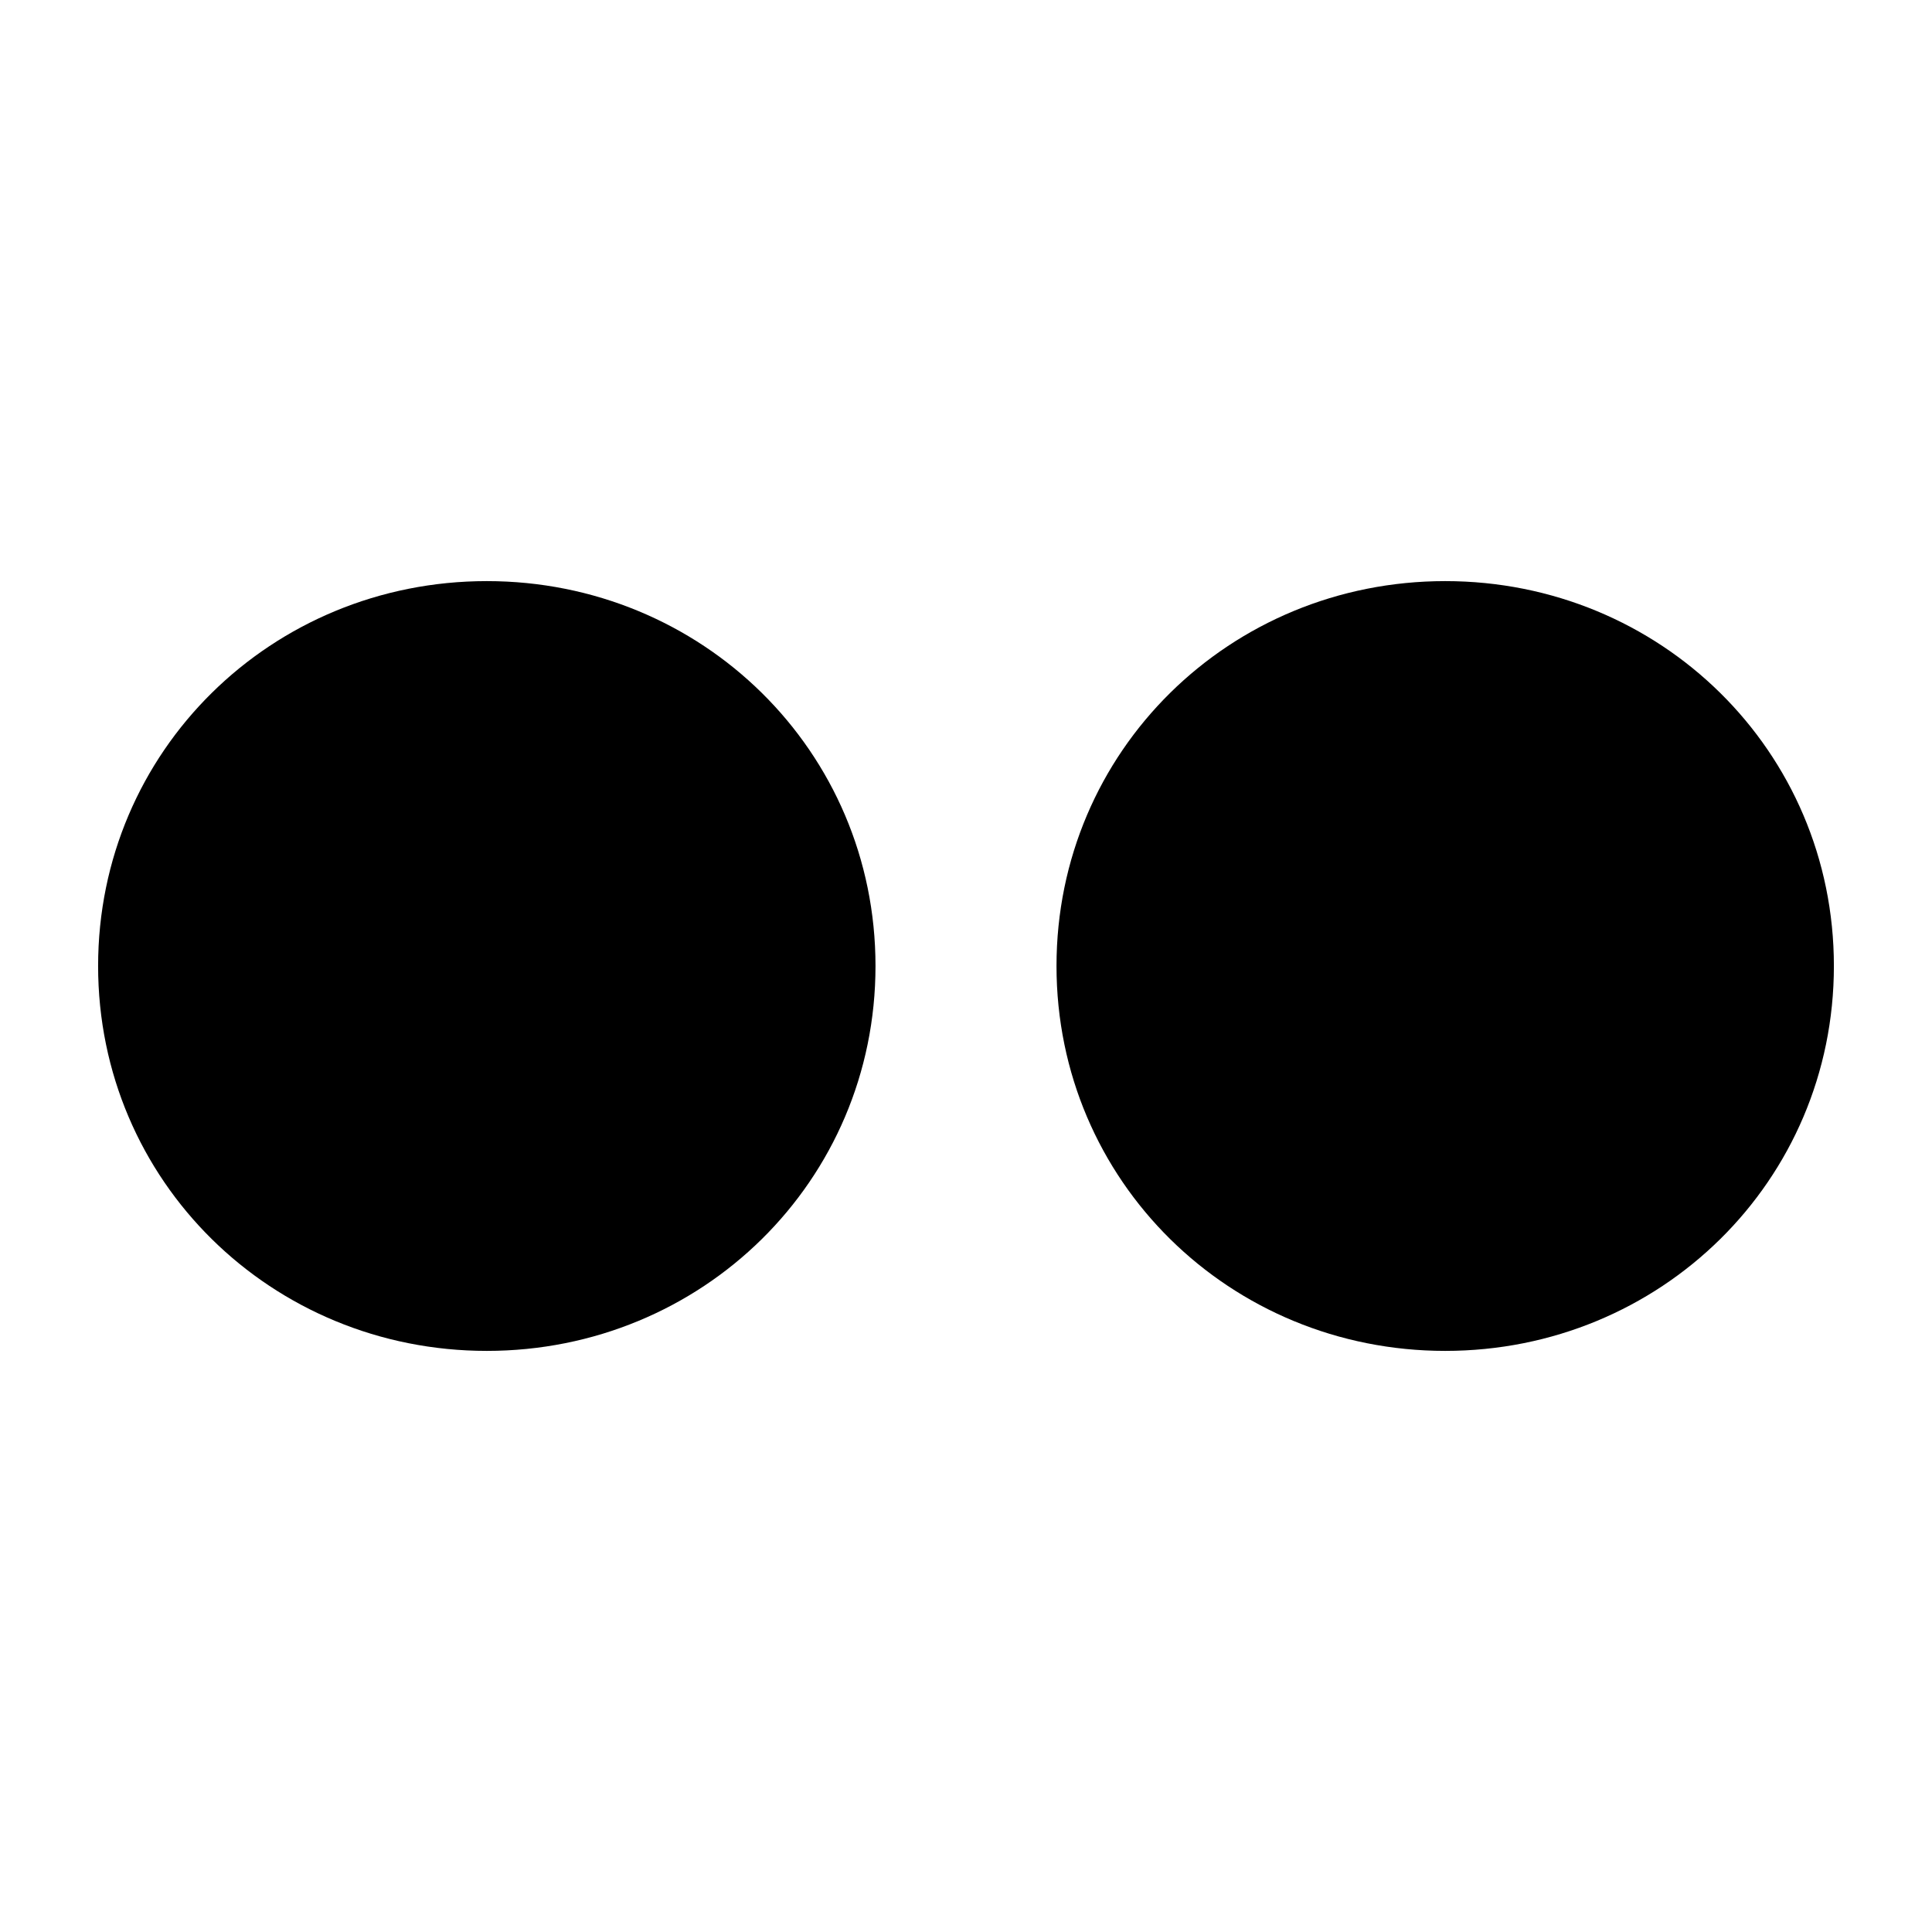 <?xml version="1.0" encoding="utf-8"?>
<!DOCTYPE svg PUBLIC "-//W3C//DTD SVG 1.1//EN" "http://www.w3.org/Graphics/SVG/1.1/DTD/svg11.dtd">
<svg version="1.1" xmlns="http://www.w3.org/2000/svg" xmlns:xlink="http://www.w3.org/1999/xlink" width="32" height="32" viewBox="0 0 32 32">
<path d="M30.375 16c0 3.563-2.875 6.375-6.438 6.375s-6.438-2.813-6.438-6.375c0-3.563 2.875-6.375 6.438-6.375s6.438 2.813 6.438 6.375zM8.063 9.625c-3.563 0-6.438 2.813-6.438 6.375s2.875 6.375 6.438 6.375c3.563 0 6.438-2.813 6.438-6.375s-2.875-6.375-6.438-6.375z"></path>
</svg>
